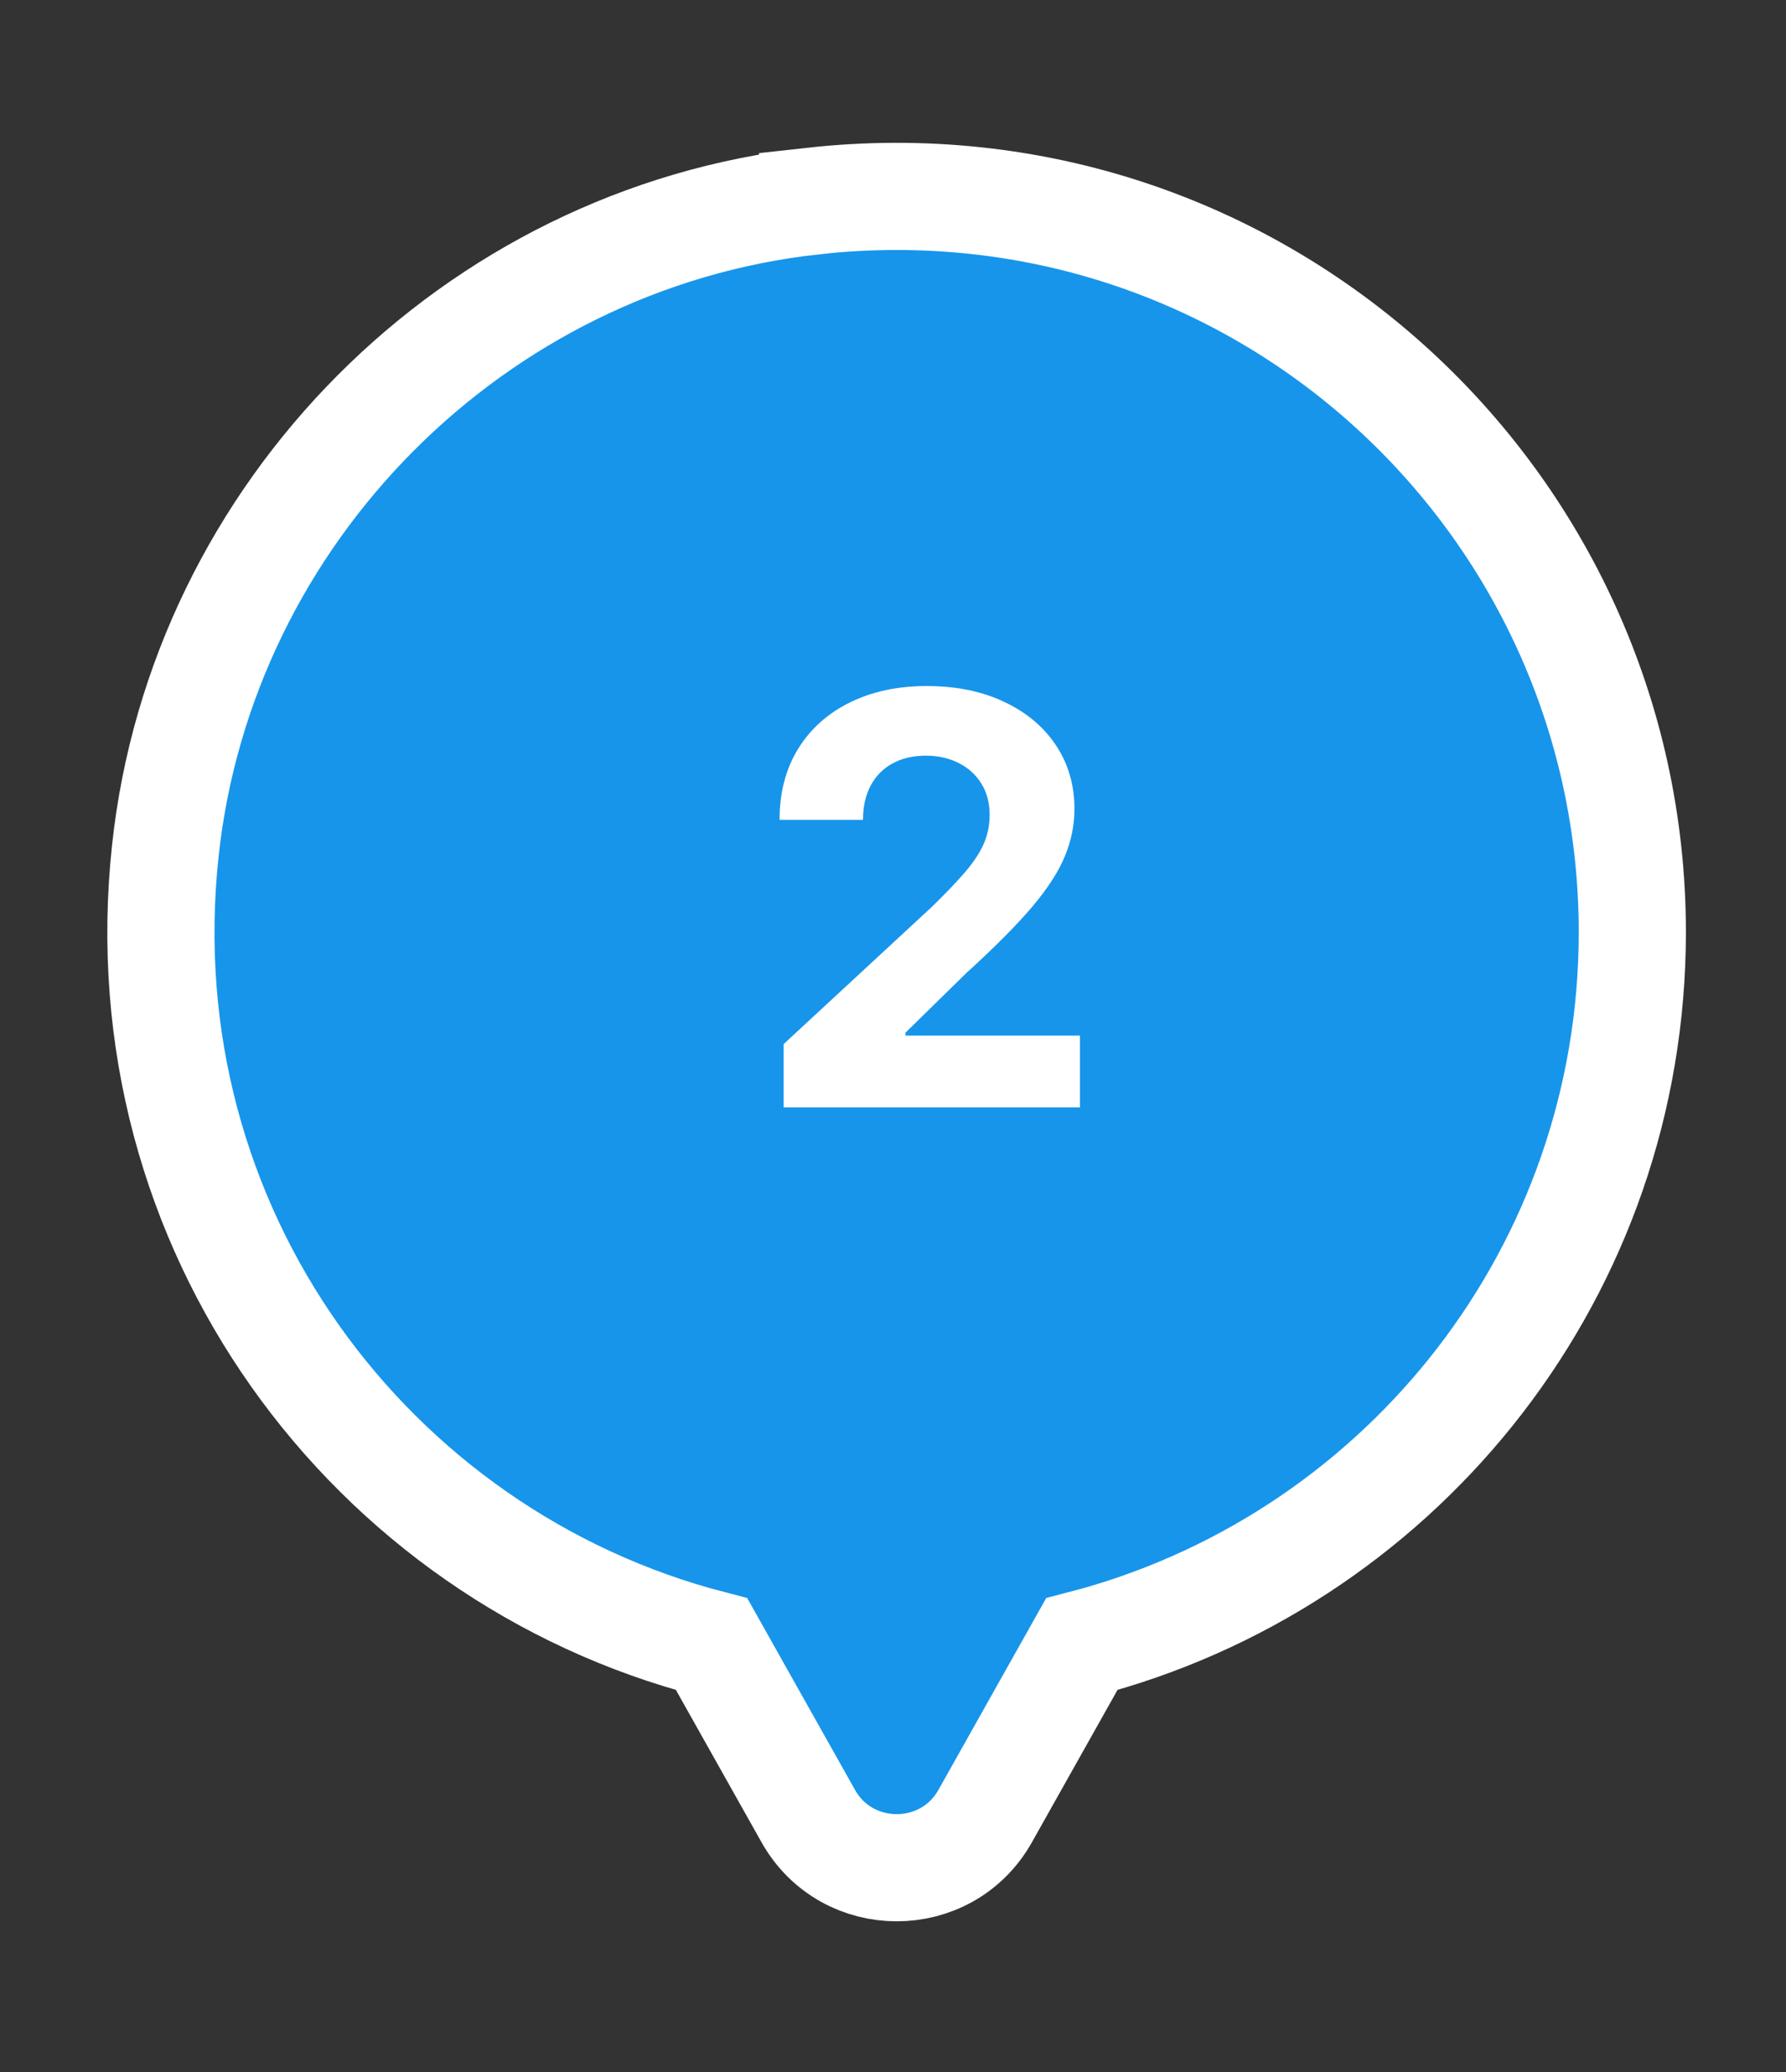 <svg width="50" height="58" viewBox="0 0 50 58" fill="none" xmlns="http://www.w3.org/2000/svg">
<rect x="0" y="0" width="50" height="58" fill="#333333" stroke="none"/>
<path d="M22.749 5.629C35.17 4.25 45.692 13.94 45.698 26.09L45.693 26.54C45.492 35.937 39.014 43.759 30.285 46.023L27.581 50.835C26.498 52.765 23.71 52.764 22.627 50.835L19.922 46.023C10.365 43.548 3.488 34.391 4.628 23.819C5.643 14.341 13.271 6.678 22.749 5.63V5.629Z" fill="#1795EB" stroke="white" stroke-width="3"/>
<path d="M21.938 31V29.227L26.08 25.392C26.432 25.051 26.728 24.744 26.966 24.472C27.209 24.199 27.393 23.932 27.518 23.671C27.643 23.405 27.705 23.119 27.705 22.812C27.705 22.472 27.627 22.178 27.472 21.932C27.317 21.682 27.105 21.491 26.836 21.358C26.567 21.222 26.262 21.153 25.921 21.153C25.565 21.153 25.254 21.225 24.989 21.369C24.724 21.513 24.52 21.72 24.376 21.989C24.232 22.258 24.16 22.578 24.16 22.949H21.824C21.824 22.188 21.997 21.526 22.341 20.966C22.686 20.405 23.169 19.972 23.79 19.665C24.412 19.358 25.127 19.204 25.938 19.204C26.771 19.204 27.497 19.352 28.114 19.648C28.735 19.939 29.218 20.345 29.563 20.864C29.908 21.383 30.08 21.977 30.08 22.648C30.08 23.087 29.993 23.521 29.819 23.949C29.648 24.377 29.343 24.852 28.904 25.375C28.465 25.894 27.845 26.517 27.046 27.244L25.347 28.909V28.989H30.233V31H21.938Z" fill="white"/>
</svg>
